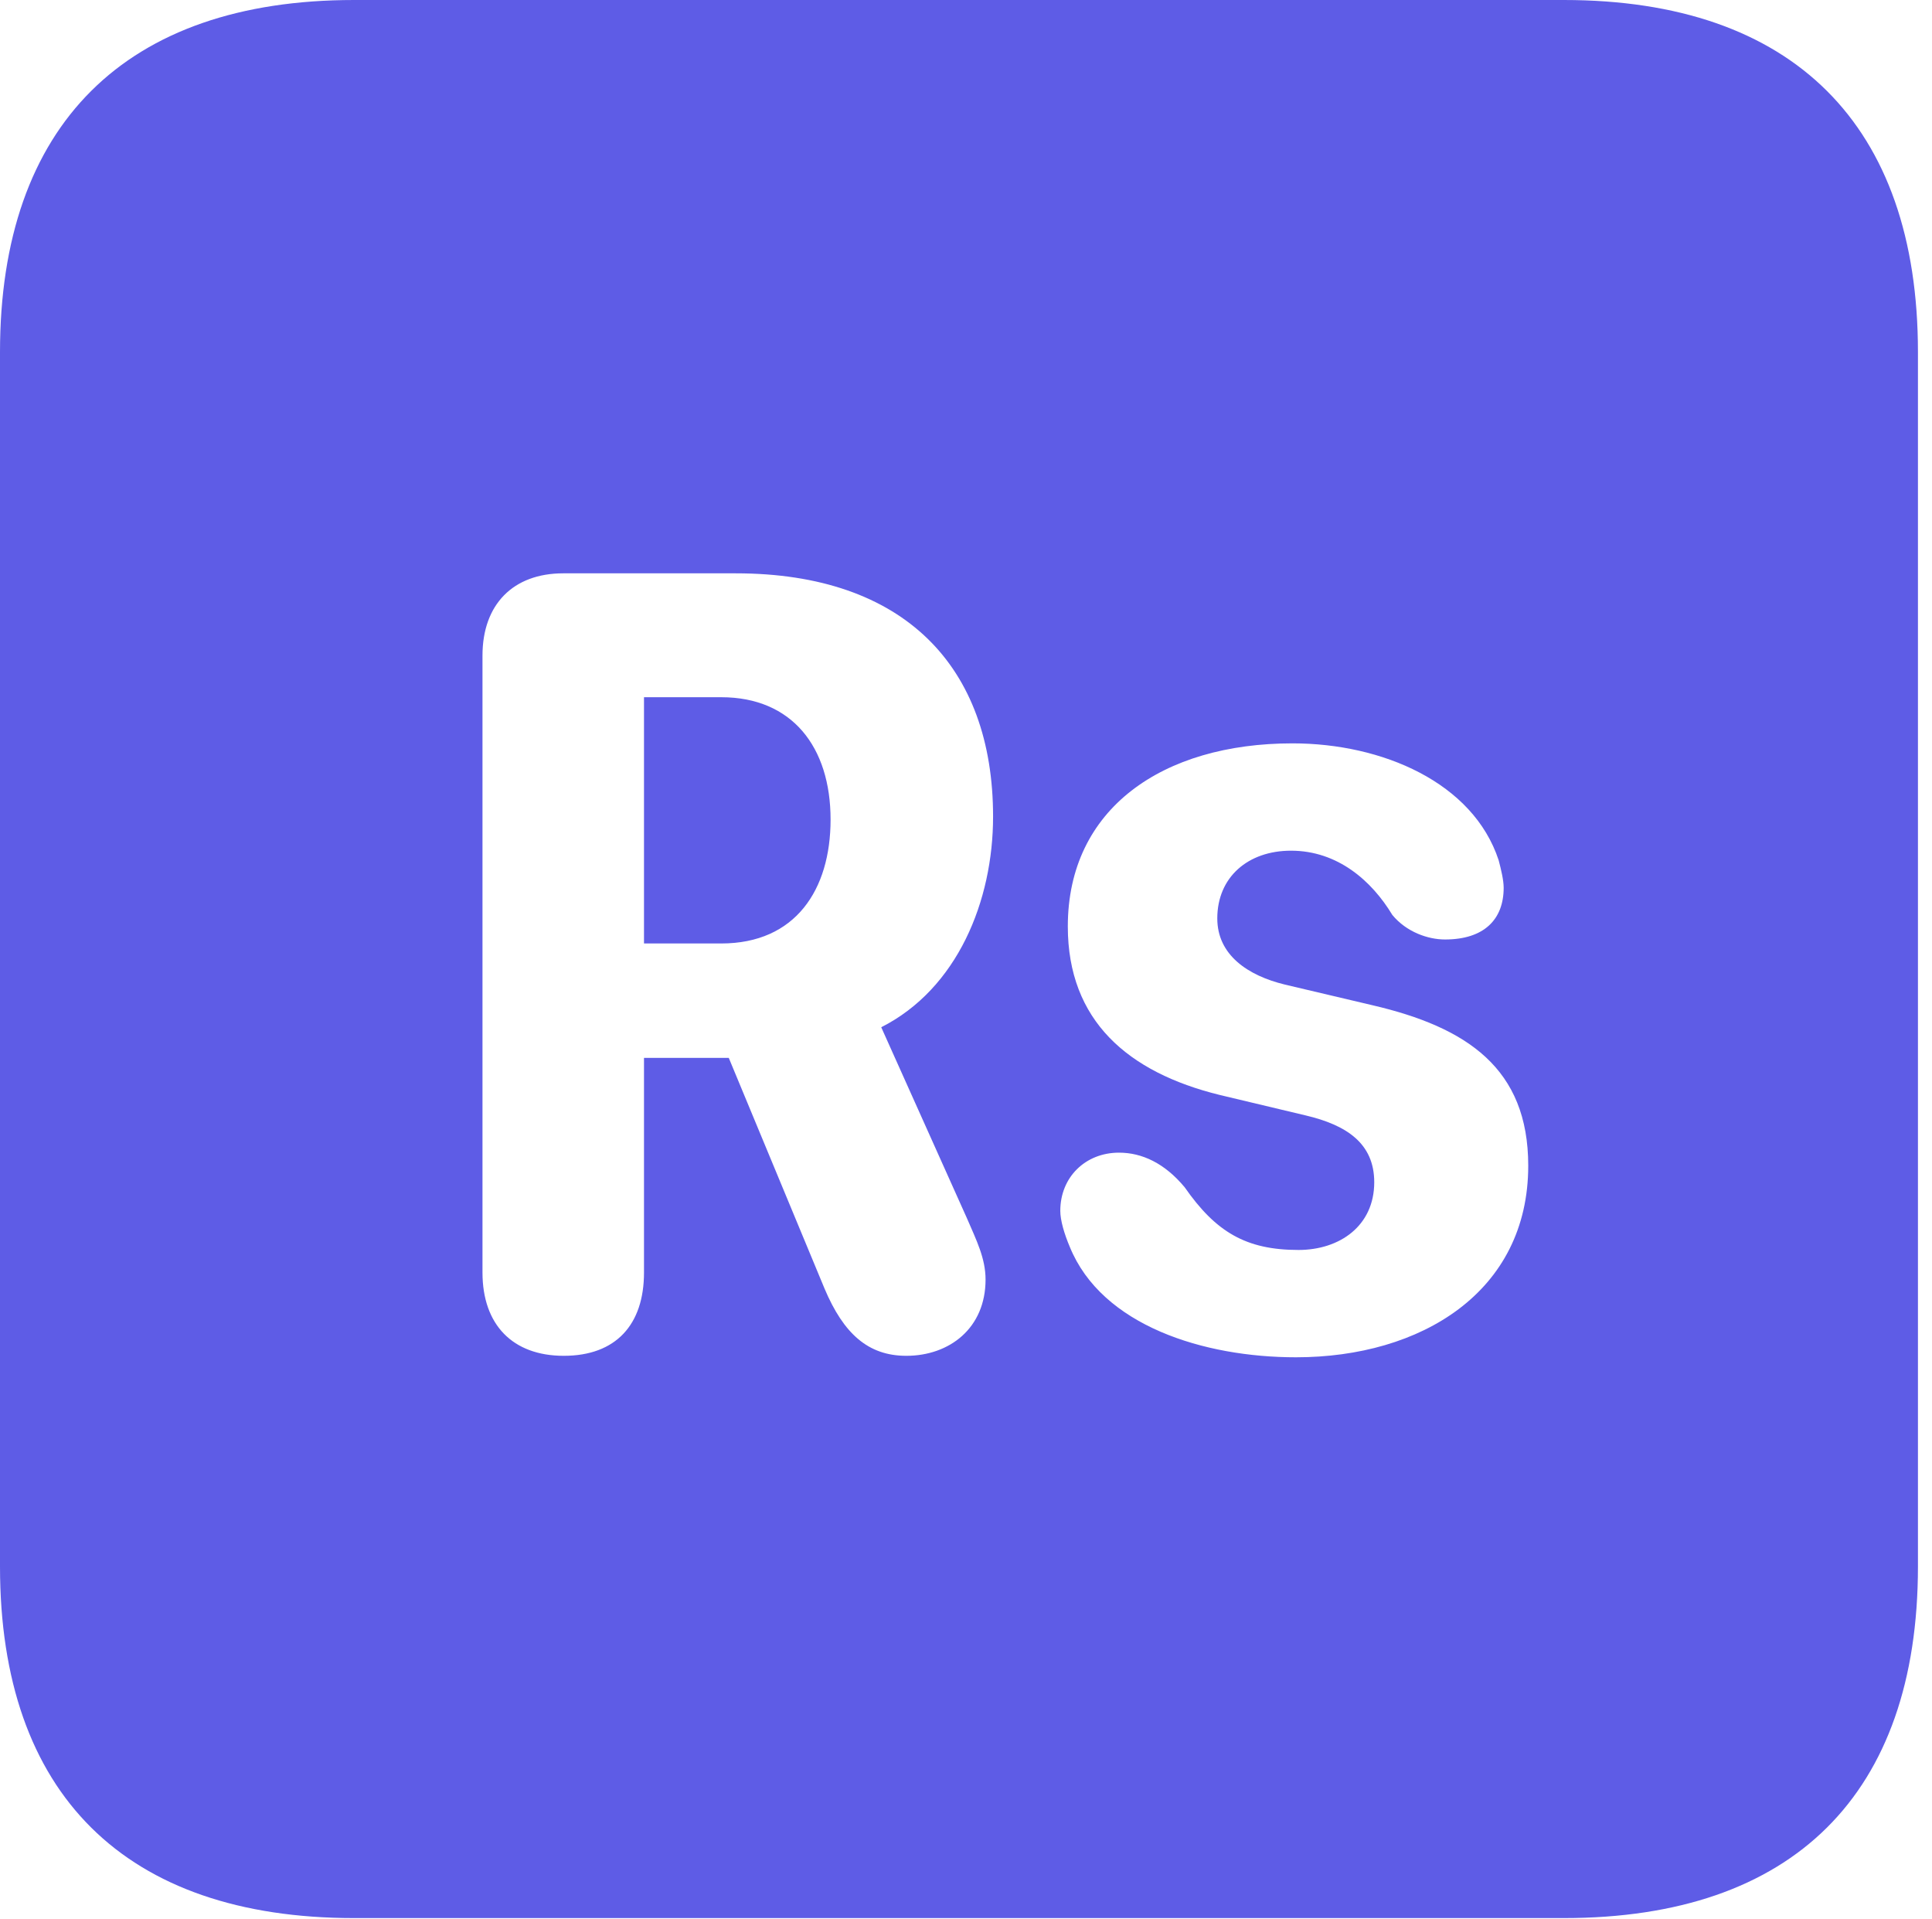 <?xml version="1.0" encoding="UTF-8"?>
<!--Generator: Apple Native CoreSVG 326-->
<!DOCTYPE svg
PUBLIC "-//W3C//DTD SVG 1.1//EN"
       "http://www.w3.org/Graphics/SVG/1.1/DTD/svg11.dtd">
<svg version="1.1" xmlns="http://www.w3.org/2000/svg" xmlns:xlink="http://www.w3.org/1999/xlink" viewBox="0 0 47.022 46.704">
 <g>
  <rect height="46.704" opacity="0" width="47.022" x="0" y="0"/>
  <path d="M46.68 8.569L46.68 38.123C46.68 43.665 43.64 46.68 38.062 46.68L8.618 46.68C3.052 46.68 0 43.665 0 38.123L0 8.569C0 3.04 3.052 0 8.618 0L38.062 0C43.64 0 46.68 3.04 46.68 8.569ZM25.989 22.546C25.989 24.841 27.454 26.099 29.688 26.648L31.787 27.148C32.764 27.38 33.447 27.82 33.447 28.772C33.447 29.834 32.605 30.42 31.604 30.42C30.322 30.42 29.59 29.98 28.833 28.894C28.345 28.308 27.795 28.052 27.234 28.052C26.416 28.052 25.806 28.65 25.806 29.468C25.806 29.7 25.903 30.029 26.038 30.347C26.819 32.263 29.297 33.032 31.543 33.032C34.583 33.032 37.195 31.445 37.195 28.369C37.195 26.001 35.706 25 33.398 24.463L31.274 23.962C30.371 23.743 29.627 23.242 29.627 22.351C29.627 21.35 30.371 20.703 31.421 20.703C32.556 20.703 33.386 21.436 33.887 22.266C34.228 22.681 34.753 22.864 35.169 22.864C36.121 22.864 36.597 22.375 36.597 21.606C36.597 21.423 36.536 21.167 36.475 20.935C35.852 19.043 33.643 18.091 31.457 18.091C28.296 18.091 25.989 19.678 25.989 22.546ZM13.709 13.953C12.488 13.953 11.743 14.71 11.743 15.955L11.743 30.969C11.743 32.239 12.476 32.996 13.721 32.996C14.99 32.996 15.674 32.239 15.674 30.969L15.674 25.745L17.737 25.745L20.068 31.36C20.532 32.459 21.13 32.996 22.058 32.996C23.108 32.996 23.987 32.324 23.987 31.14C23.987 30.627 23.767 30.188 23.535 29.651L21.448 25C23.303 24.06 24.17 21.924 24.17 19.873C24.17 16.223 22.009 13.953 17.908 13.953ZM20.215 19.946C20.215 21.655 19.36 22.961 17.554 22.961L15.674 22.961L15.674 16.968L17.554 16.968C19.275 16.968 20.215 18.176 20.215 19.946Z" fill="#5e5ce6"/>
 </g>
</svg>
